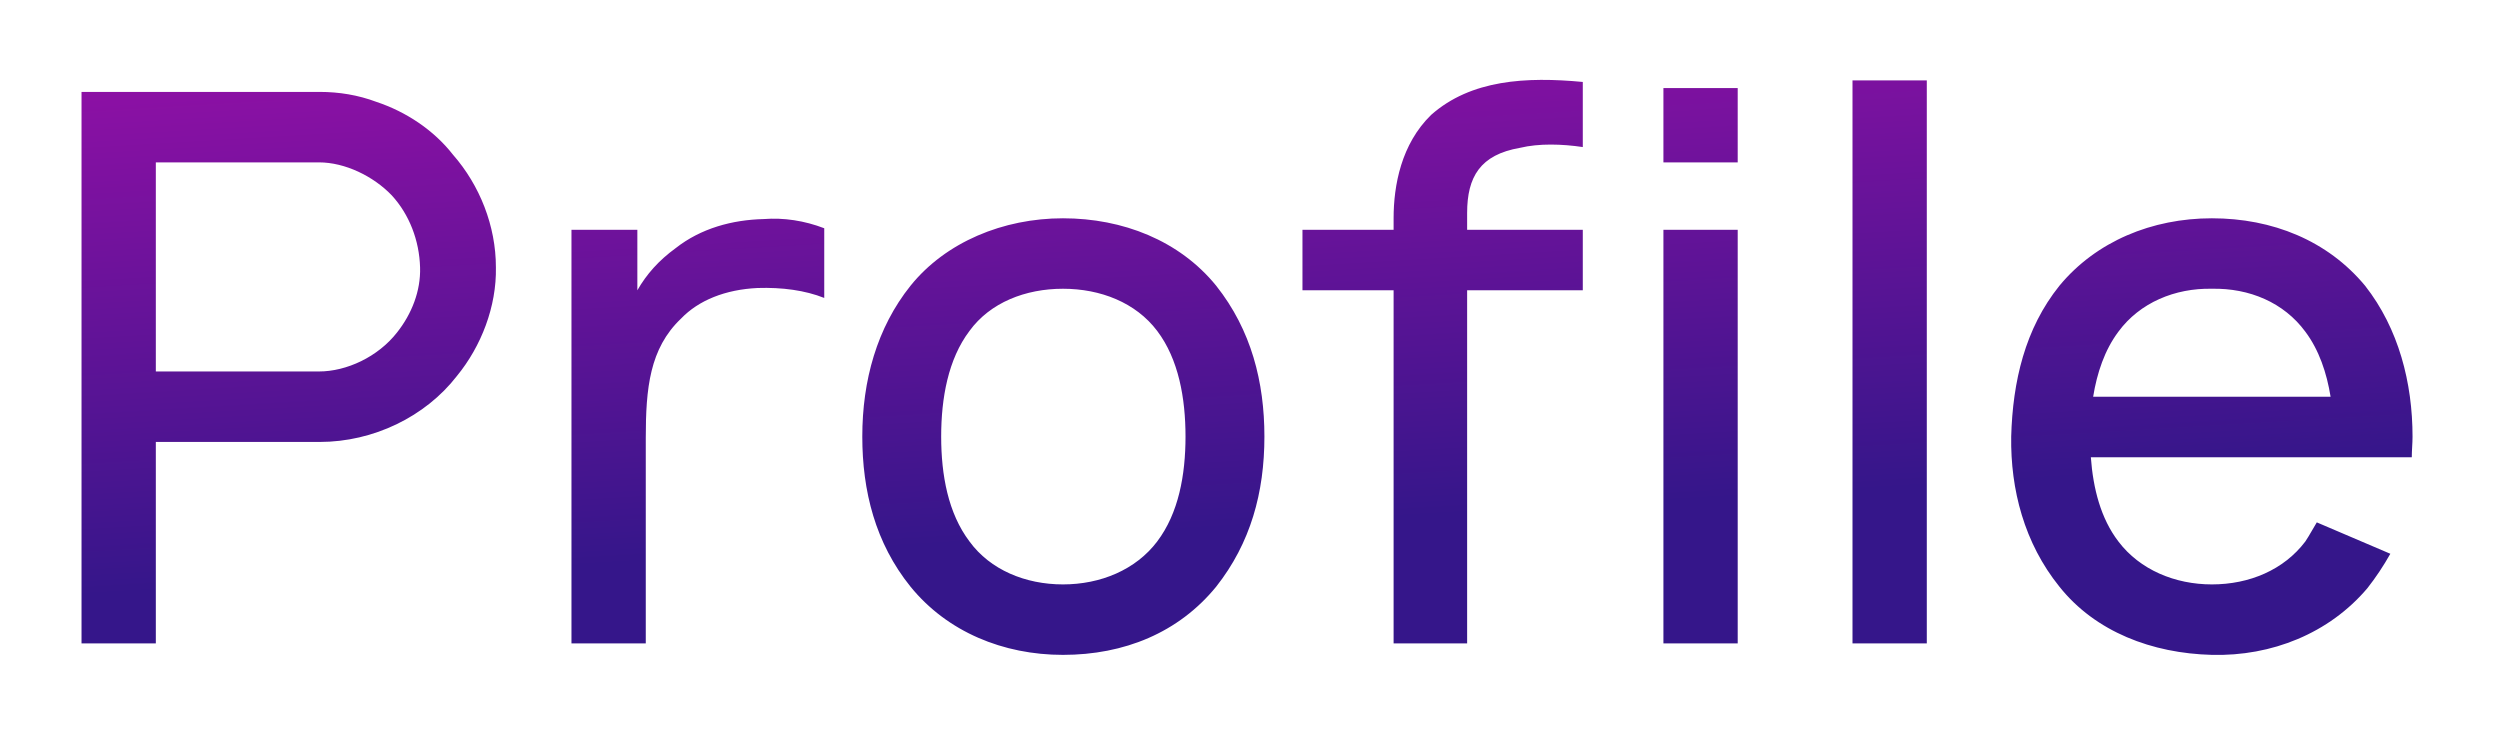 <svg width="136" height="40" viewBox="0 0 136 40" fill="none" xmlns="http://www.w3.org/2000/svg">
<g filter="url(#filter0_d)">
<path d="M26.977 13.542C26.977 11.292 26.102 9.083 24.643 7.417C23.602 6.083 22.102 5.083 20.477 4.542C19.477 4.167 18.435 4 17.393 4H4.435V34H8.477V23.042H17.393C20.31 23.042 23.143 21.667 24.852 19.458C26.185 17.833 27.018 15.667 26.977 13.542ZM21.602 17.083C20.56 18.417 18.852 19.208 17.352 19.208H8.477V7.833H17.352C18.768 7.833 20.31 8.583 21.31 9.625C22.268 10.667 22.81 12.083 22.852 13.542C22.893 14.833 22.393 16.083 21.602 17.083ZM41.547 10.917C39.839 10.958 38.13 11.417 36.755 12.5C35.839 13.167 35.172 13.917 34.672 14.792V11.5H31.088V34H35.13V22.833C35.13 20.125 35.339 17.958 37.047 16.333C38.005 15.333 39.464 14.75 41.214 14.667C42.547 14.625 43.797 14.792 44.839 15.208V11.417C43.755 11 42.63 10.833 41.547 10.917ZM57.825 34.625C61.159 34.625 64.117 33.417 66.159 30.917C68.034 28.542 68.784 25.792 68.784 22.75C68.784 19.792 68.076 16.958 66.159 14.542C64.159 12.083 61.075 10.875 57.825 10.875C54.575 10.875 51.45 12.167 49.534 14.542C47.7 16.833 46.909 19.708 46.909 22.75C46.909 25.708 47.617 28.542 49.534 30.917C51.534 33.375 54.575 34.625 57.825 34.625ZM62.95 28.458C61.784 30 59.867 30.792 57.825 30.792C55.784 30.792 53.867 30 52.742 28.458C51.575 26.917 51.2 24.833 51.2 22.75C51.2 20.667 51.575 18.542 52.742 17C53.867 15.458 55.784 14.708 57.825 14.708C59.867 14.708 61.784 15.458 62.95 17C64.117 18.542 64.492 20.667 64.492 22.75C64.492 24.833 64.117 26.917 62.95 28.458ZM82.688 7.042C83.729 6.792 84.979 6.833 86.104 7V3.458C83.021 3.167 80.021 3.333 77.854 5.25C76.229 6.833 75.812 9.083 75.812 10.875V11.5H70.854V14.792H75.812V34H79.812V14.792H86.104V11.5H79.812V10.583C79.812 8.625 80.521 7.417 82.688 7.042ZM90.49 3.792V7.833H94.531V3.792H90.49ZM90.49 11.5V34H94.531V11.5H90.49ZM100.776 34V3.375H104.818V34H100.776ZM113.742 23.875H131.201C131.201 23.5 131.242 23.125 131.242 22.75C131.242 19.833 130.492 16.875 128.659 14.542C126.617 12.083 123.617 10.875 120.326 10.875C117.076 10.875 114.034 12.125 112.034 14.542C110.159 16.875 109.492 19.75 109.409 22.75C109.367 25.625 110.117 28.542 112.034 30.917C113.992 33.375 117.076 34.542 120.326 34.625C123.576 34.708 126.701 33.458 128.784 31C129.242 30.417 129.659 29.792 130.034 29.125L126.034 27.417C125.826 27.75 125.659 28.083 125.409 28.458C124.242 30 122.367 30.792 120.326 30.792C118.326 30.792 116.409 30 115.242 28.458C114.284 27.208 113.867 25.583 113.742 23.875ZM120.326 14.708C122.367 14.667 124.242 15.458 125.409 17.042C126.159 18.042 126.576 19.292 126.784 20.583H113.867C114.076 19.292 114.492 18.042 115.242 17.042C116.409 15.458 118.326 14.667 120.326 14.708Z" fill="url(#paint0_linear)"/>
</g>
<defs>
<filter id="filter0_d" x="0.435" y="0.346" width="134.807" height="39.283" filterUnits="userSpaceOnUse" color-interpolation-filters="sRGB">
<feFlood flood-opacity="0" result="BackgroundImageFix"/>
<feColorMatrix in="SourceAlpha" type="matrix" values="0 0 0 0 0 0 0 0 0 0 0 0 0 0 0 0 0 0 127 0"/>
<feOffset dy="1"/>
<feGaussianBlur stdDeviation="2"/>
<feColorMatrix type="matrix" values="0 0 0 0 0 0 0 0 0 0 0 0 0 0 0 0 0 0 0.2 0"/>
<feBlend mode="normal" in2="BackgroundImageFix" result="effect1_dropShadow"/>
<feBlend mode="normal" in="SourceGraphic" in2="effect1_dropShadow" result="shape"/>
</filter>
<linearGradient id="paint0_linear" x1="5.065" y1="-30.846" x2="8.747" y2="31.159" gradientUnits="userSpaceOnUse">
<stop stop-color="#FB09C6"/>
<stop offset="1" stop-color="#35168A"/>
</linearGradient>
</defs>
</svg>
